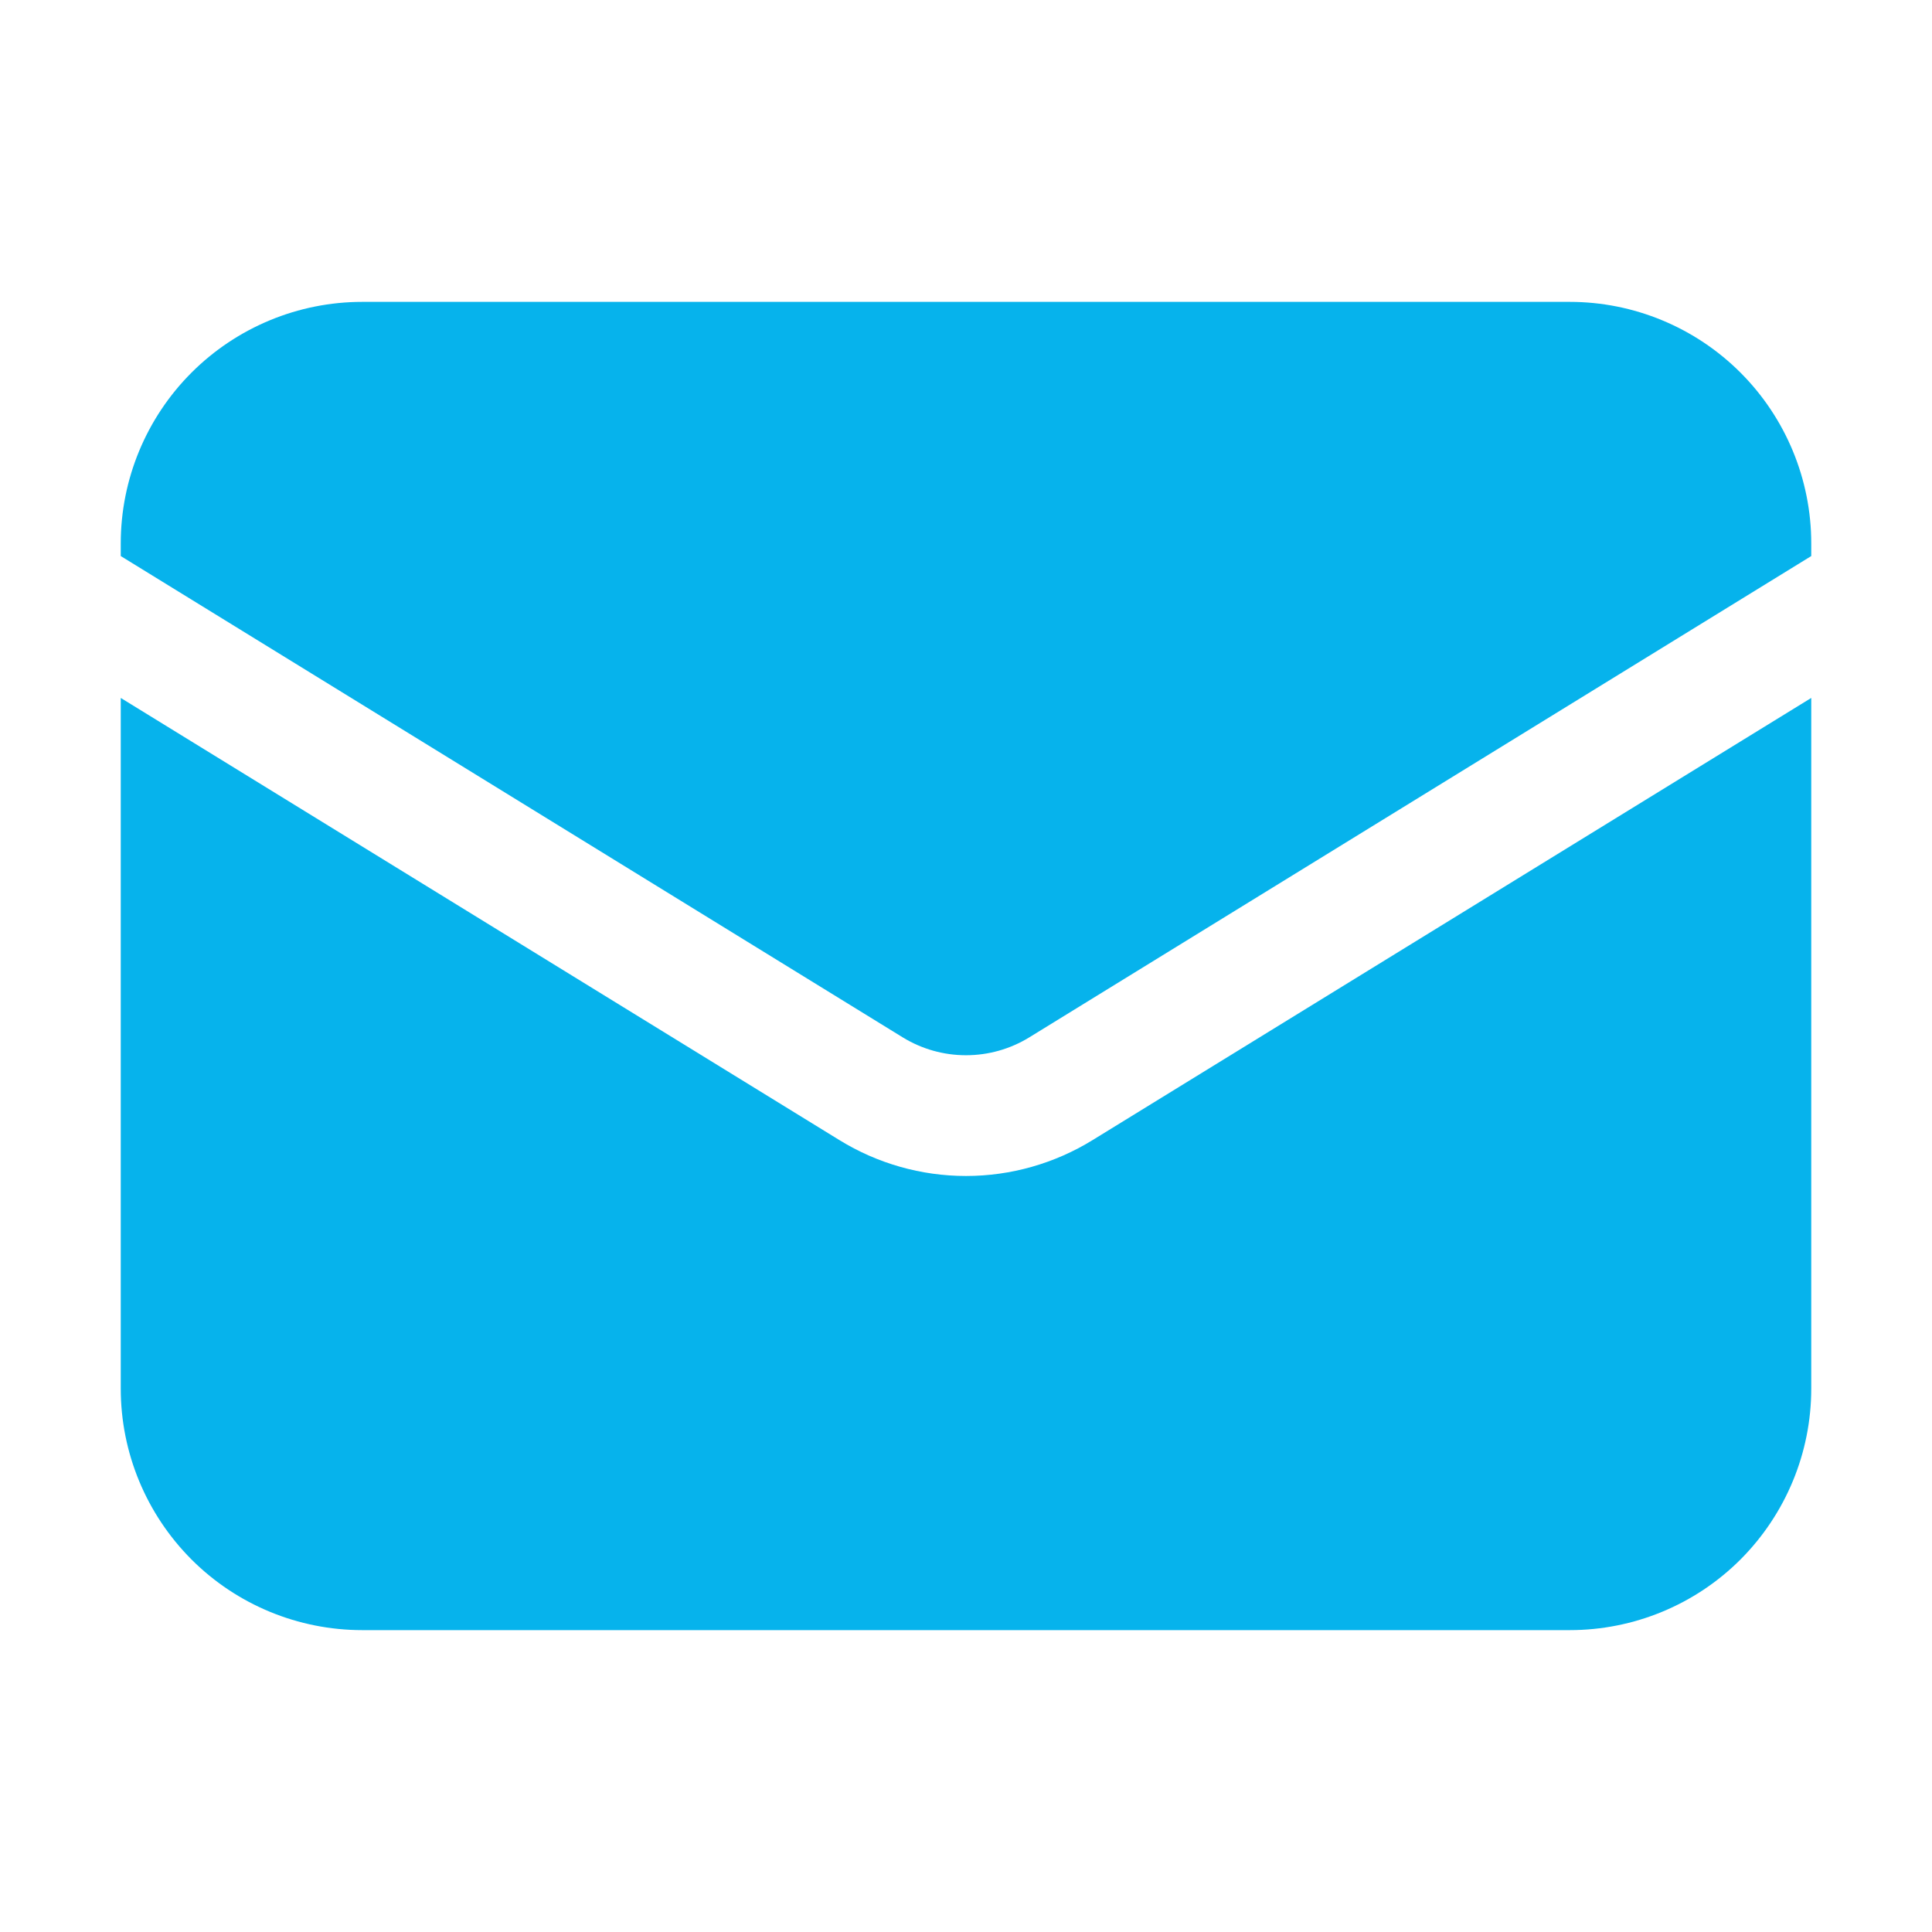 <svg width="16" height="16" viewBox="0 0 16 16" fill="none" xmlns="http://www.w3.org/2000/svg">
<path d="M1 5.78V11.5C1 12.031 1.211 12.539 1.586 12.915C1.961 13.29 2.47 13.5 3 13.5H13C13.53 13.5 14.039 13.29 14.414 12.915C14.789 12.539 15 12.031 15 11.5V5.78L9.048 9.442C8.733 9.636 8.37 9.739 8 9.739C7.63 9.739 7.267 9.636 6.952 9.442L1 5.78Z" fill="#06B3EC"/>
<path d="M15 4.605V4.5C15 3.97 14.789 3.461 14.414 3.086C14.039 2.711 13.53 2.5 13 2.5H3C2.47 2.5 1.961 2.711 1.586 3.086C1.211 3.461 1 3.97 1 4.5V4.605L7.476 8.591C7.634 8.688 7.815 8.739 8 8.739C8.185 8.739 8.366 8.688 8.524 8.591L15 4.605Z" fill="#06B3EC"/>
</svg>
